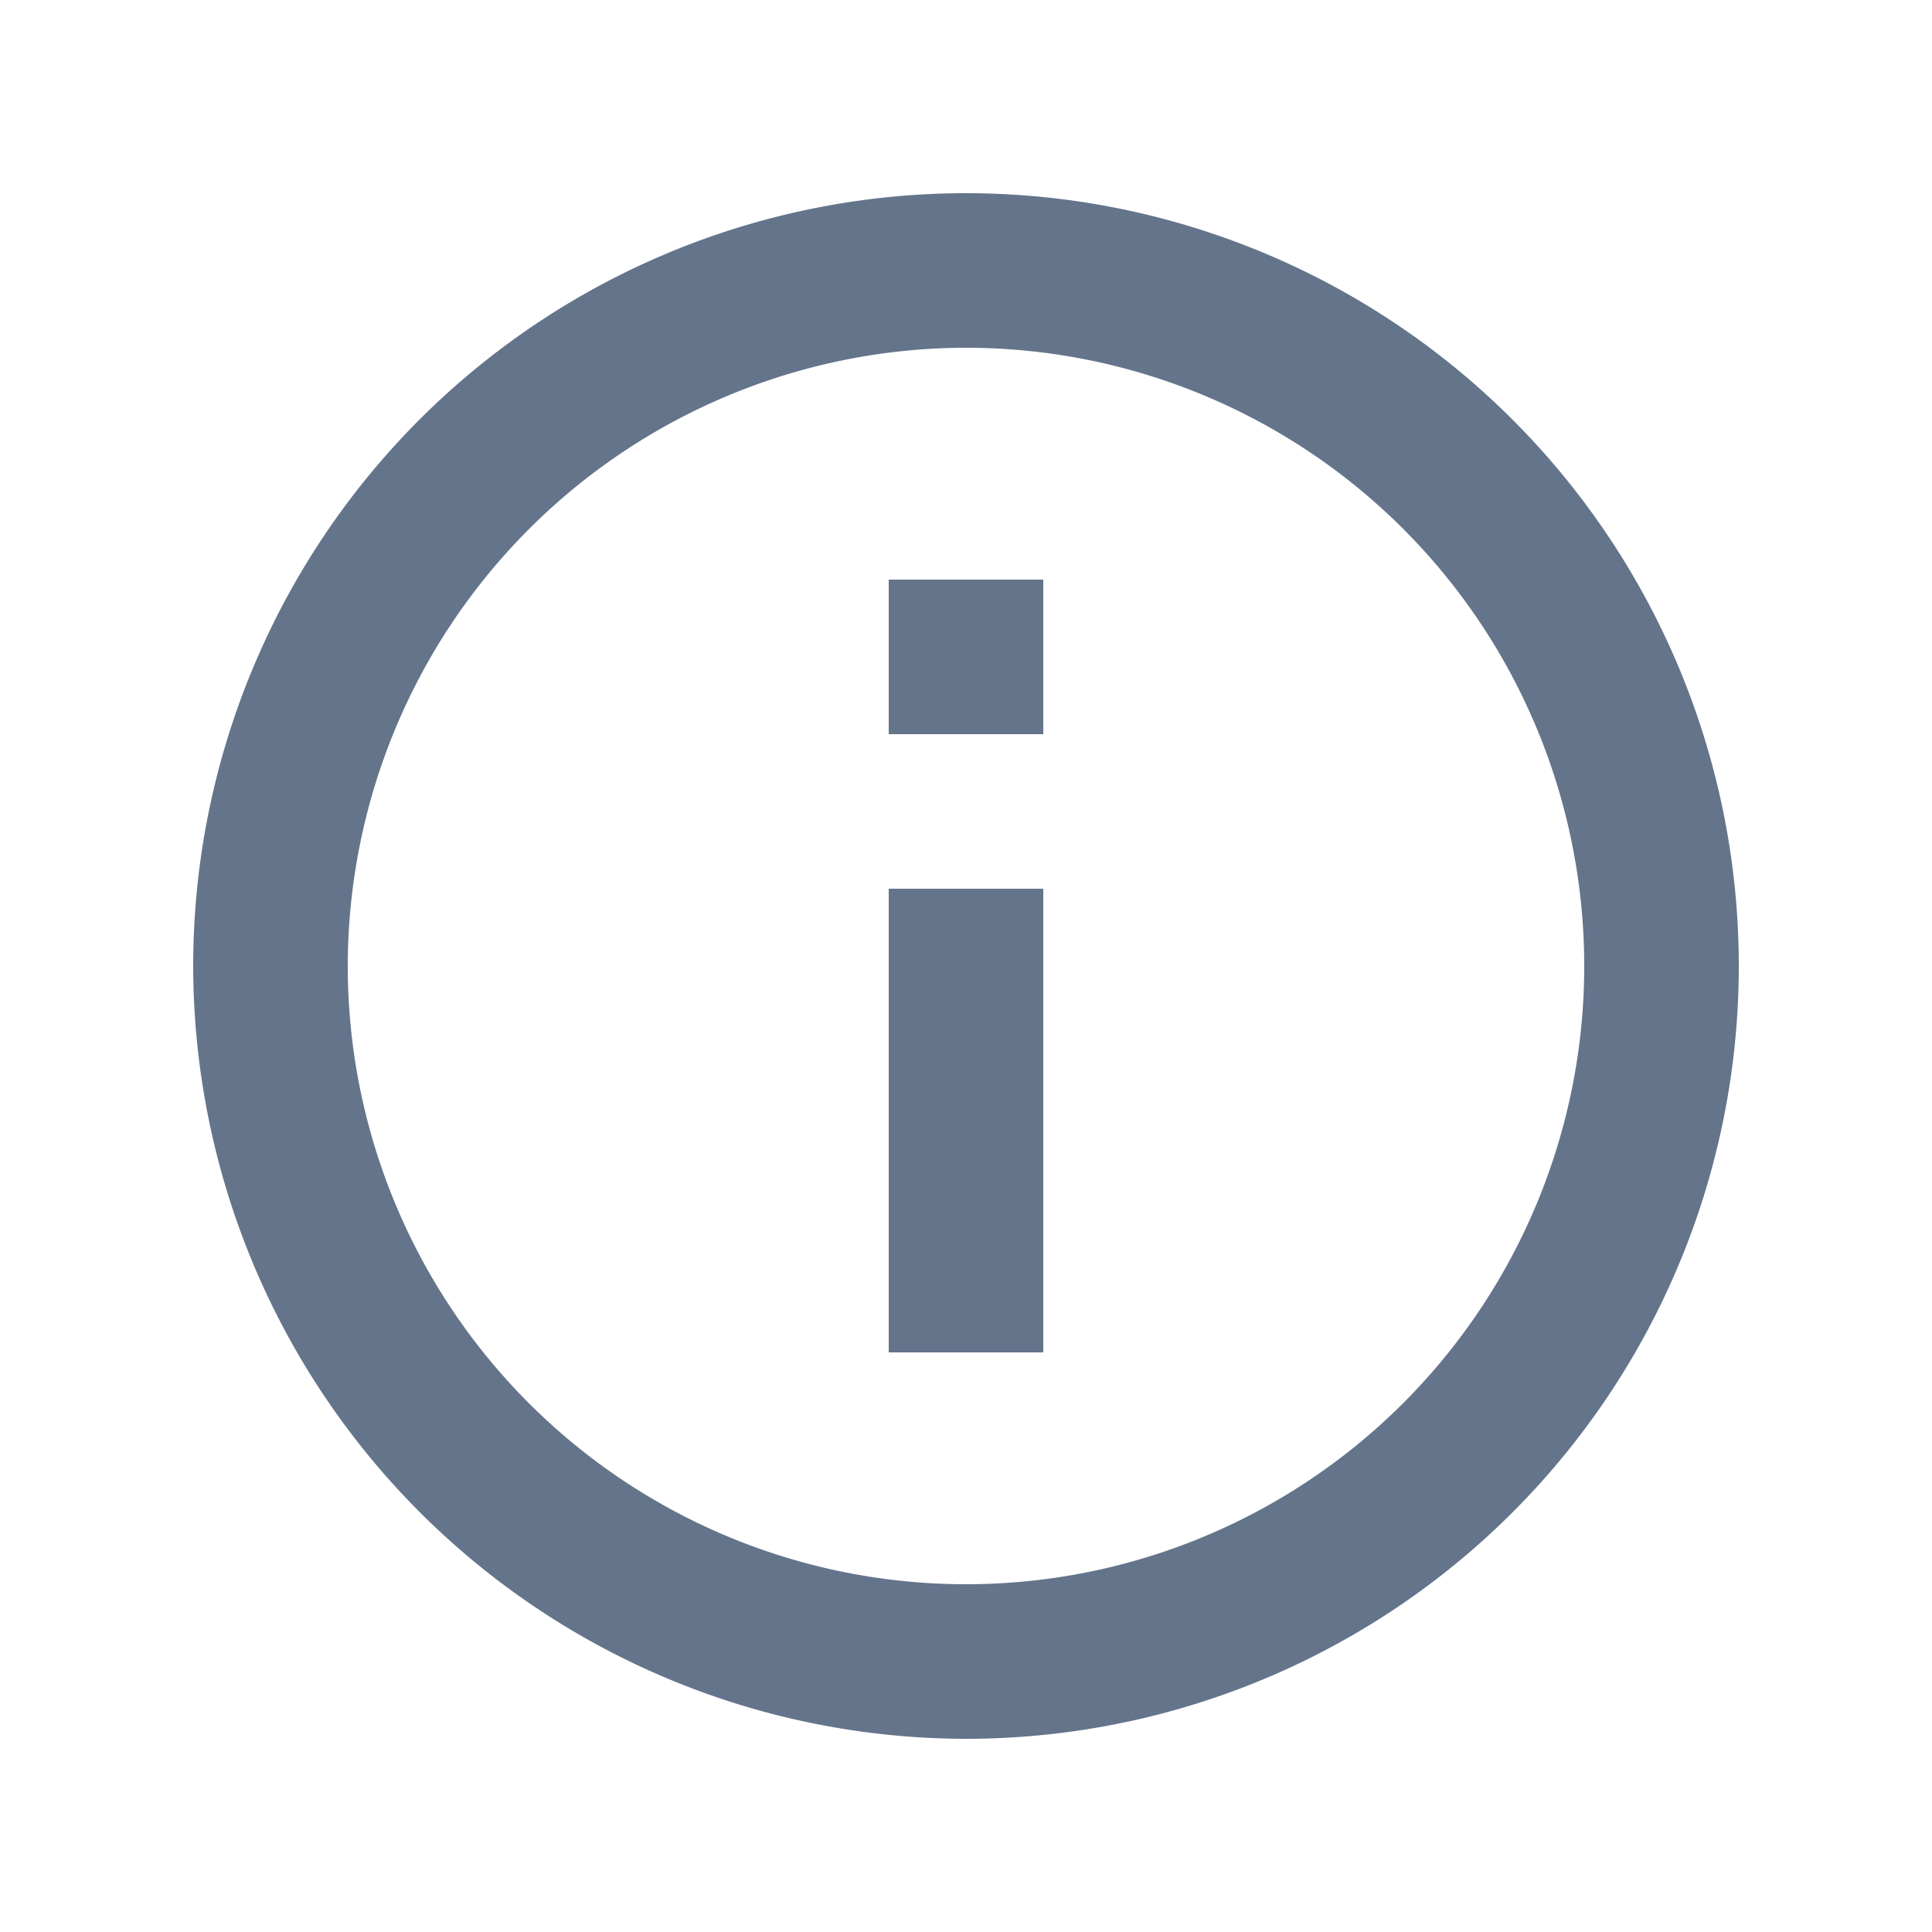 <svg id="Info_2.0" data-name="Info 2.0" xmlns="http://www.w3.org/2000/svg" width="20" height="19.996" viewBox="0 0 20 19.996">
  <g id="__TEMP__SVG__" transform="translate(2 2)">
    <path id="Union_42" data-name="Union 42" d="M0,8a8,8,0,1,1,8,8A8.009,8.009,0,0,1,0,8ZM1.6,8A6.4,6.4,0,1,0,8,1.6,6.407,6.407,0,0,0,1.6,8Zm5.6,4V7.2H8.8V12Zm0-6.4V4H8.8V5.6Z" fill="#64748b"/>
  </g>
</svg>
